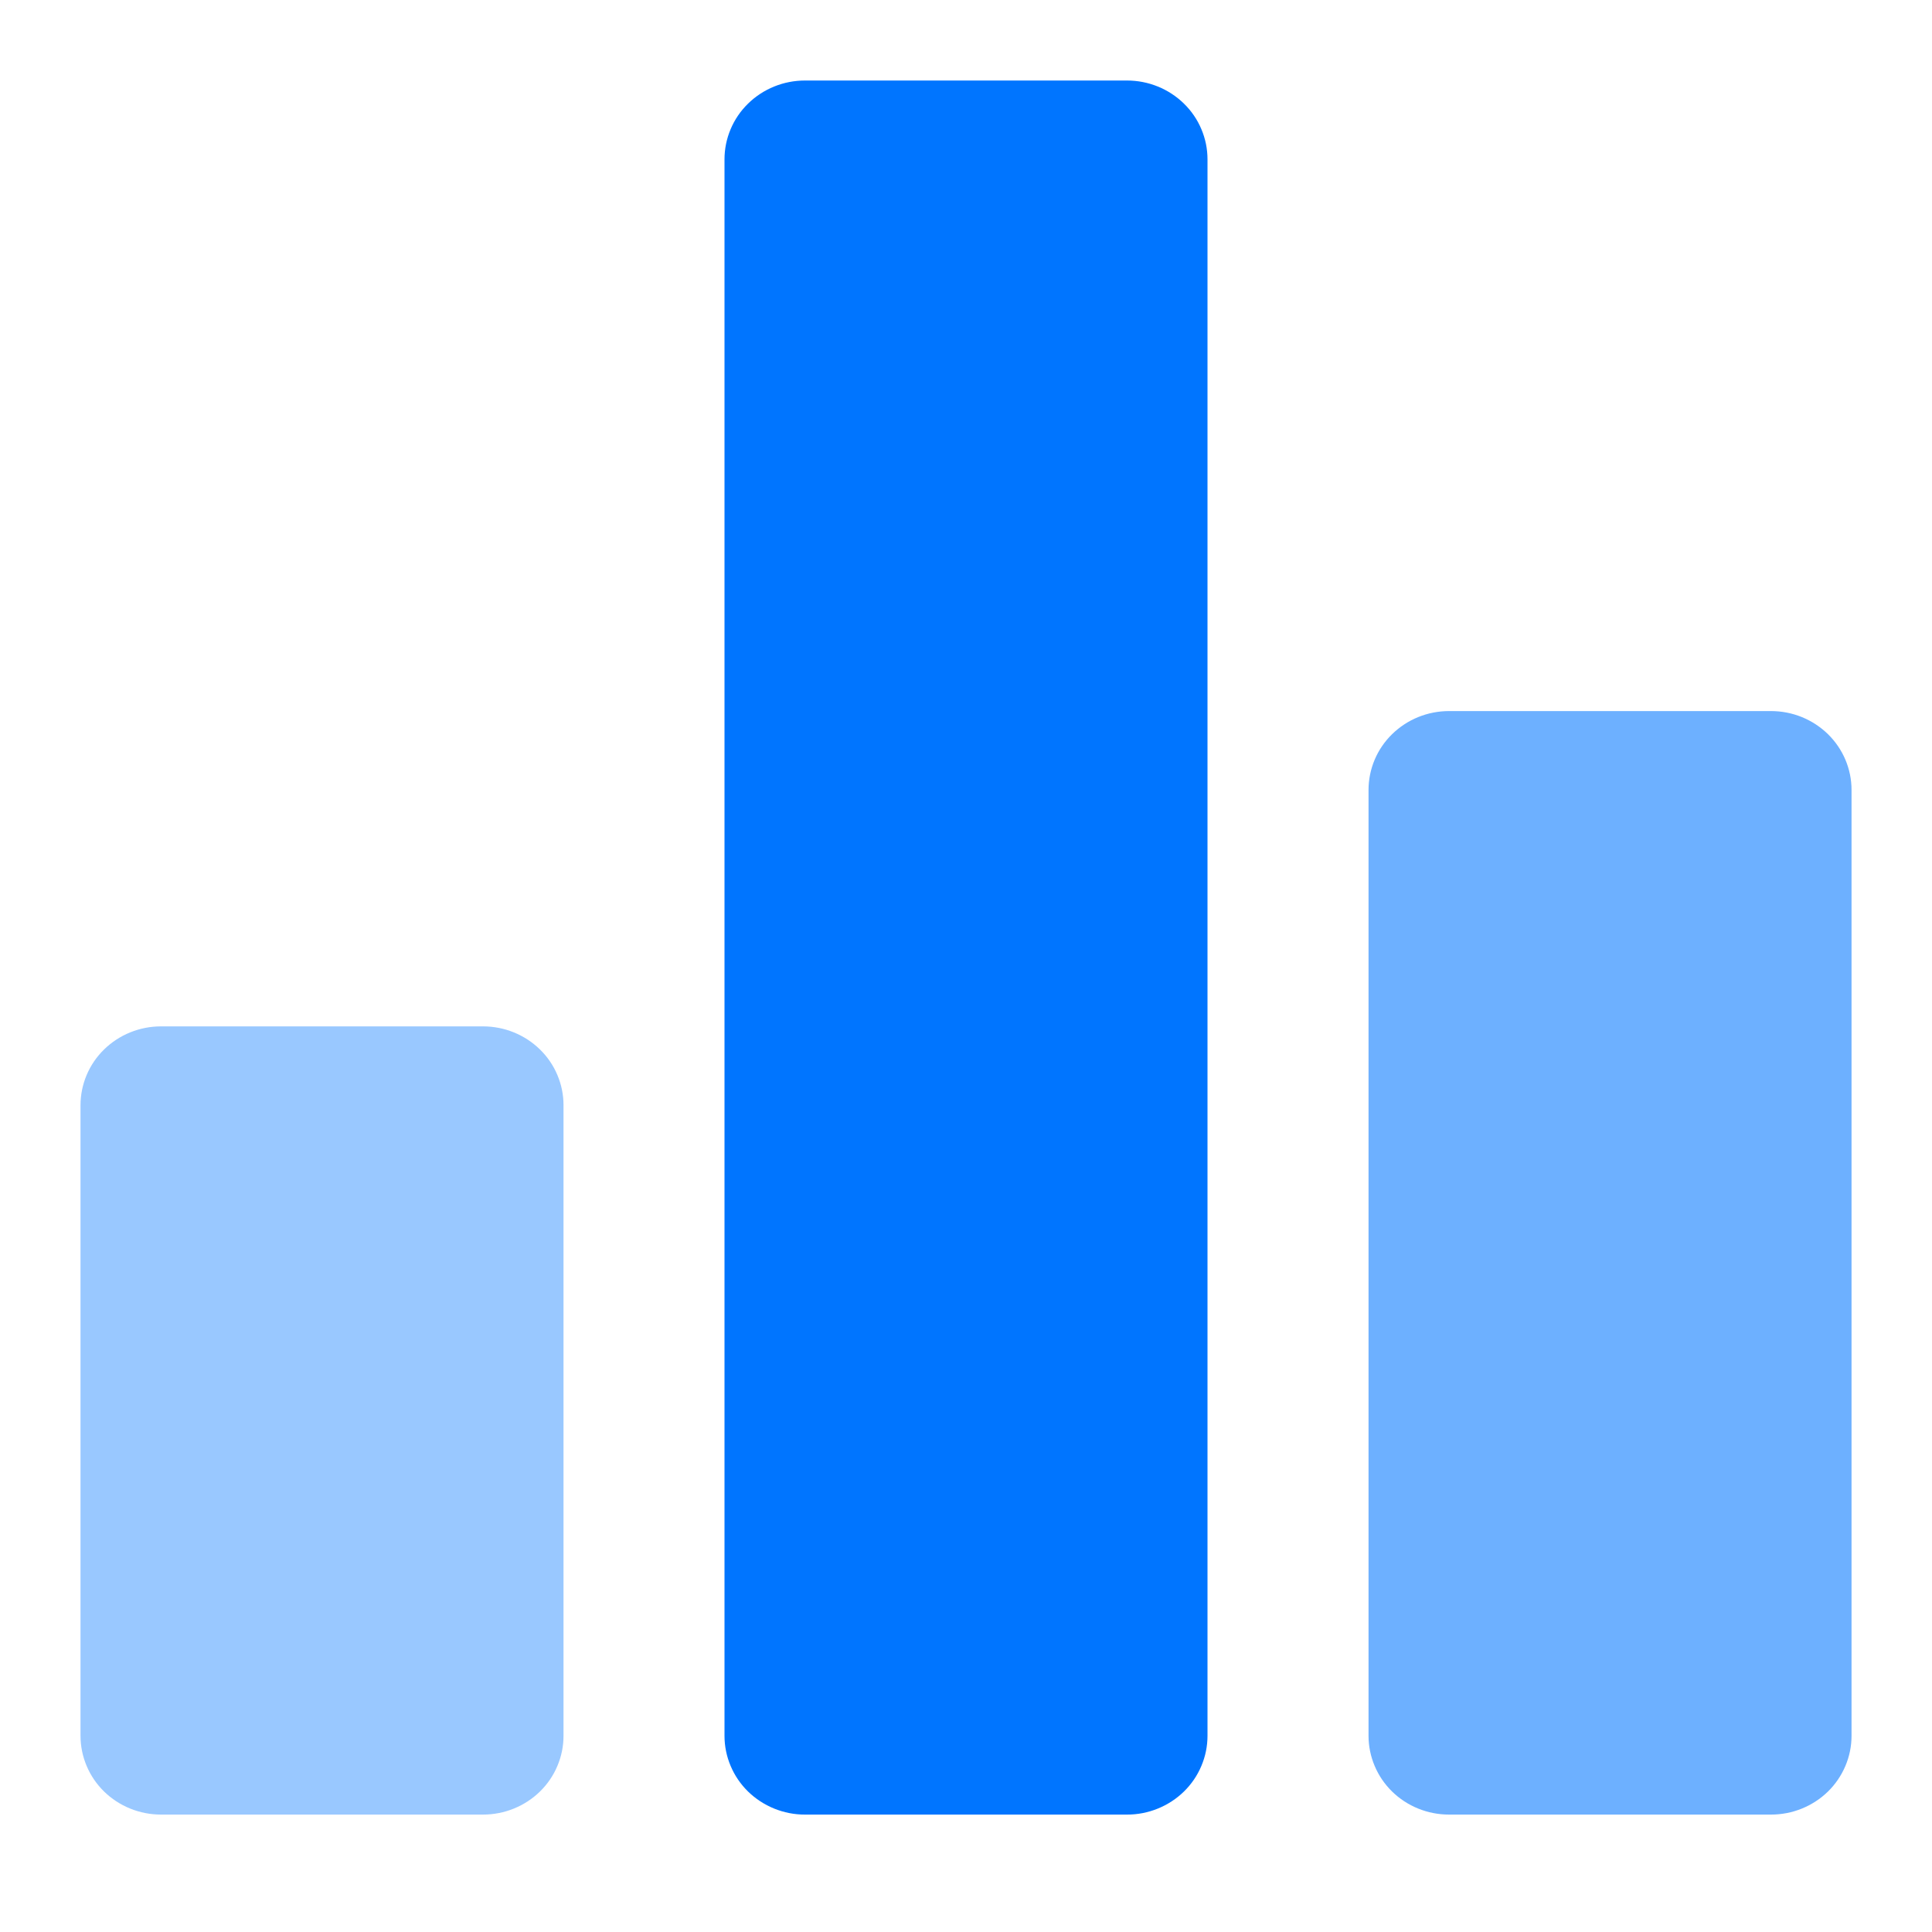 <svg width="40" height="40" viewBox="0 0 40 40" fill="none" xmlns="http://www.w3.org/2000/svg">
<path d="M10 37.569H3.334C3.115 37.569 2.898 37.527 2.696 37.445C2.494 37.363 2.31 37.243 2.155 37.092C2 36.94 1.877 36.76 1.794 36.562C1.71 36.364 1.667 36.152 1.667 35.938V22.882C1.667 22.668 1.71 22.455 1.794 22.257C1.877 22.059 2 21.879 2.155 21.728C2.31 21.576 2.494 21.456 2.696 21.374C2.898 21.292 3.115 21.25 3.334 21.25H10C10.219 21.25 10.436 21.292 10.638 21.374C10.84 21.456 11.024 21.576 11.179 21.728C11.334 21.879 11.457 22.059 11.54 22.257C11.624 22.455 11.667 22.668 11.667 22.882V35.938C11.667 36.152 11.624 36.364 11.54 36.562C11.457 36.76 11.334 36.94 11.179 37.092C11.024 37.243 10.84 37.363 10.638 37.445C10.436 37.527 10.219 37.569 10 37.569Z" fill="#99C8FF"/>
<path d="M23.333 37.569H16.667C16.448 37.57 16.231 37.527 16.029 37.445C15.827 37.363 15.643 37.243 15.488 37.092C15.333 36.94 15.21 36.76 15.127 36.562C15.043 36.364 15 36.152 15 35.938V3.299C15 3.084 15.043 2.872 15.127 2.674C15.21 2.476 15.333 2.296 15.488 2.145C15.643 1.993 15.827 1.873 16.029 1.791C16.231 1.709 16.448 1.667 16.667 1.667H23.333C23.552 1.667 23.769 1.709 23.971 1.791C24.173 1.873 24.357 1.993 24.512 2.145C24.667 2.296 24.79 2.476 24.873 2.674C24.957 2.872 25 3.084 25 3.299V35.938C25 36.152 24.957 36.364 24.873 36.562C24.79 36.76 24.667 36.94 24.512 37.092C24.357 37.243 24.173 37.363 23.971 37.445C23.769 37.527 23.552 37.57 23.333 37.569Z" fill="#0075FF"/>
<path d="M36.667 37.569H30.001C29.782 37.569 29.565 37.527 29.363 37.445C29.16 37.363 28.977 37.243 28.822 37.092C28.667 36.94 28.544 36.76 28.461 36.562C28.377 36.364 28.334 36.152 28.334 35.937V16.354C28.334 16.14 28.377 15.928 28.461 15.729C28.544 15.531 28.667 15.352 28.822 15.2C28.977 15.049 29.16 14.928 29.363 14.846C29.565 14.764 29.782 14.722 30.001 14.722H36.667C36.886 14.722 37.103 14.764 37.305 14.846C37.507 14.928 37.691 15.049 37.846 15.2C38.001 15.352 38.123 15.531 38.207 15.729C38.291 15.928 38.334 16.14 38.334 16.354V35.937C38.334 36.152 38.291 36.364 38.207 36.562C38.123 36.76 38.001 36.94 37.846 37.092C37.691 37.243 37.507 37.363 37.305 37.445C37.103 37.527 36.886 37.569 36.667 37.569Z" fill="#6DB0FF"/>
</svg>
